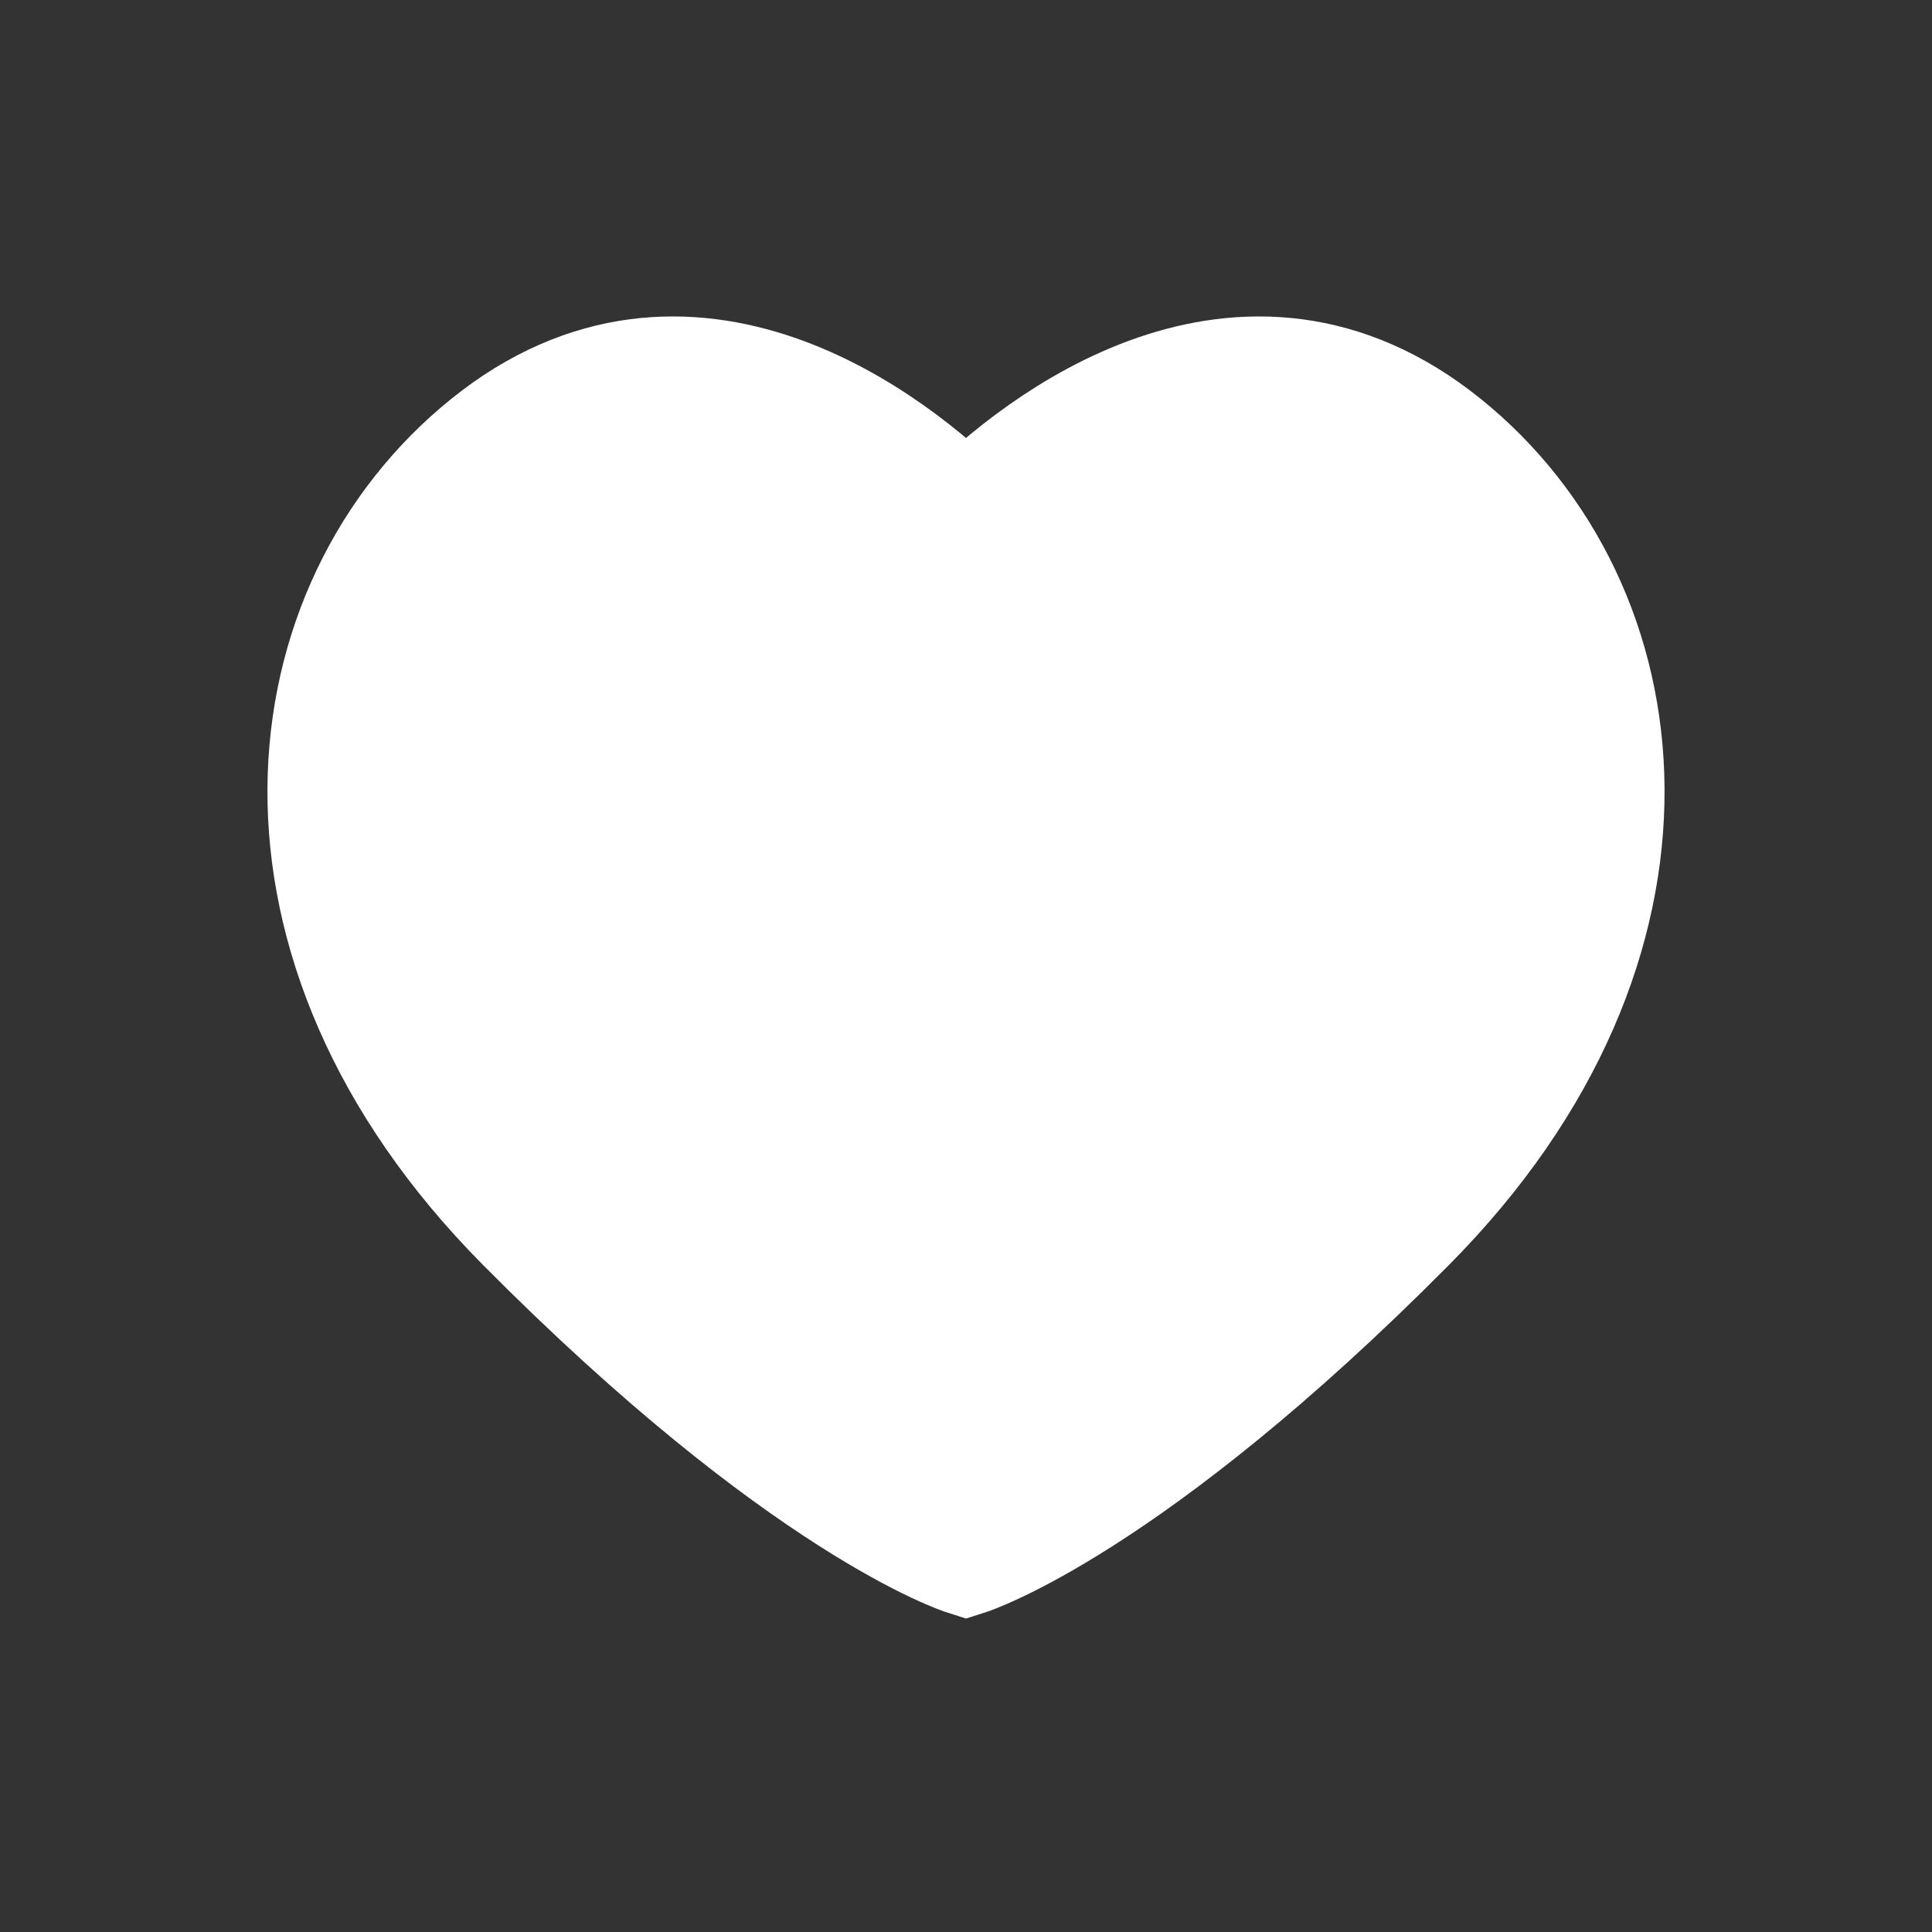 <svg width="32" height="32" viewBox="0 0 32 32" fill="none" xmlns="http://www.w3.org/2000/svg">
<rect x="0" y="0" width="32" height="32" fill="#333333" stroke="none"/>
<path d="M23.898 7.385C20.594 4.72 17.215 7.385 16 8.61C14.785 7.385 11.406 4.72 8.102 7.385C4.797 10.05 4.079 15.579 8.709 20.246C13.339 24.914 16 25.759 16 25.759C16 25.759 18.661 24.914 23.291 20.246C27.921 15.579 27.203 10.05 23.898 7.385Z" fill="white" stroke="white" stroke-width="2"/>
</svg>
